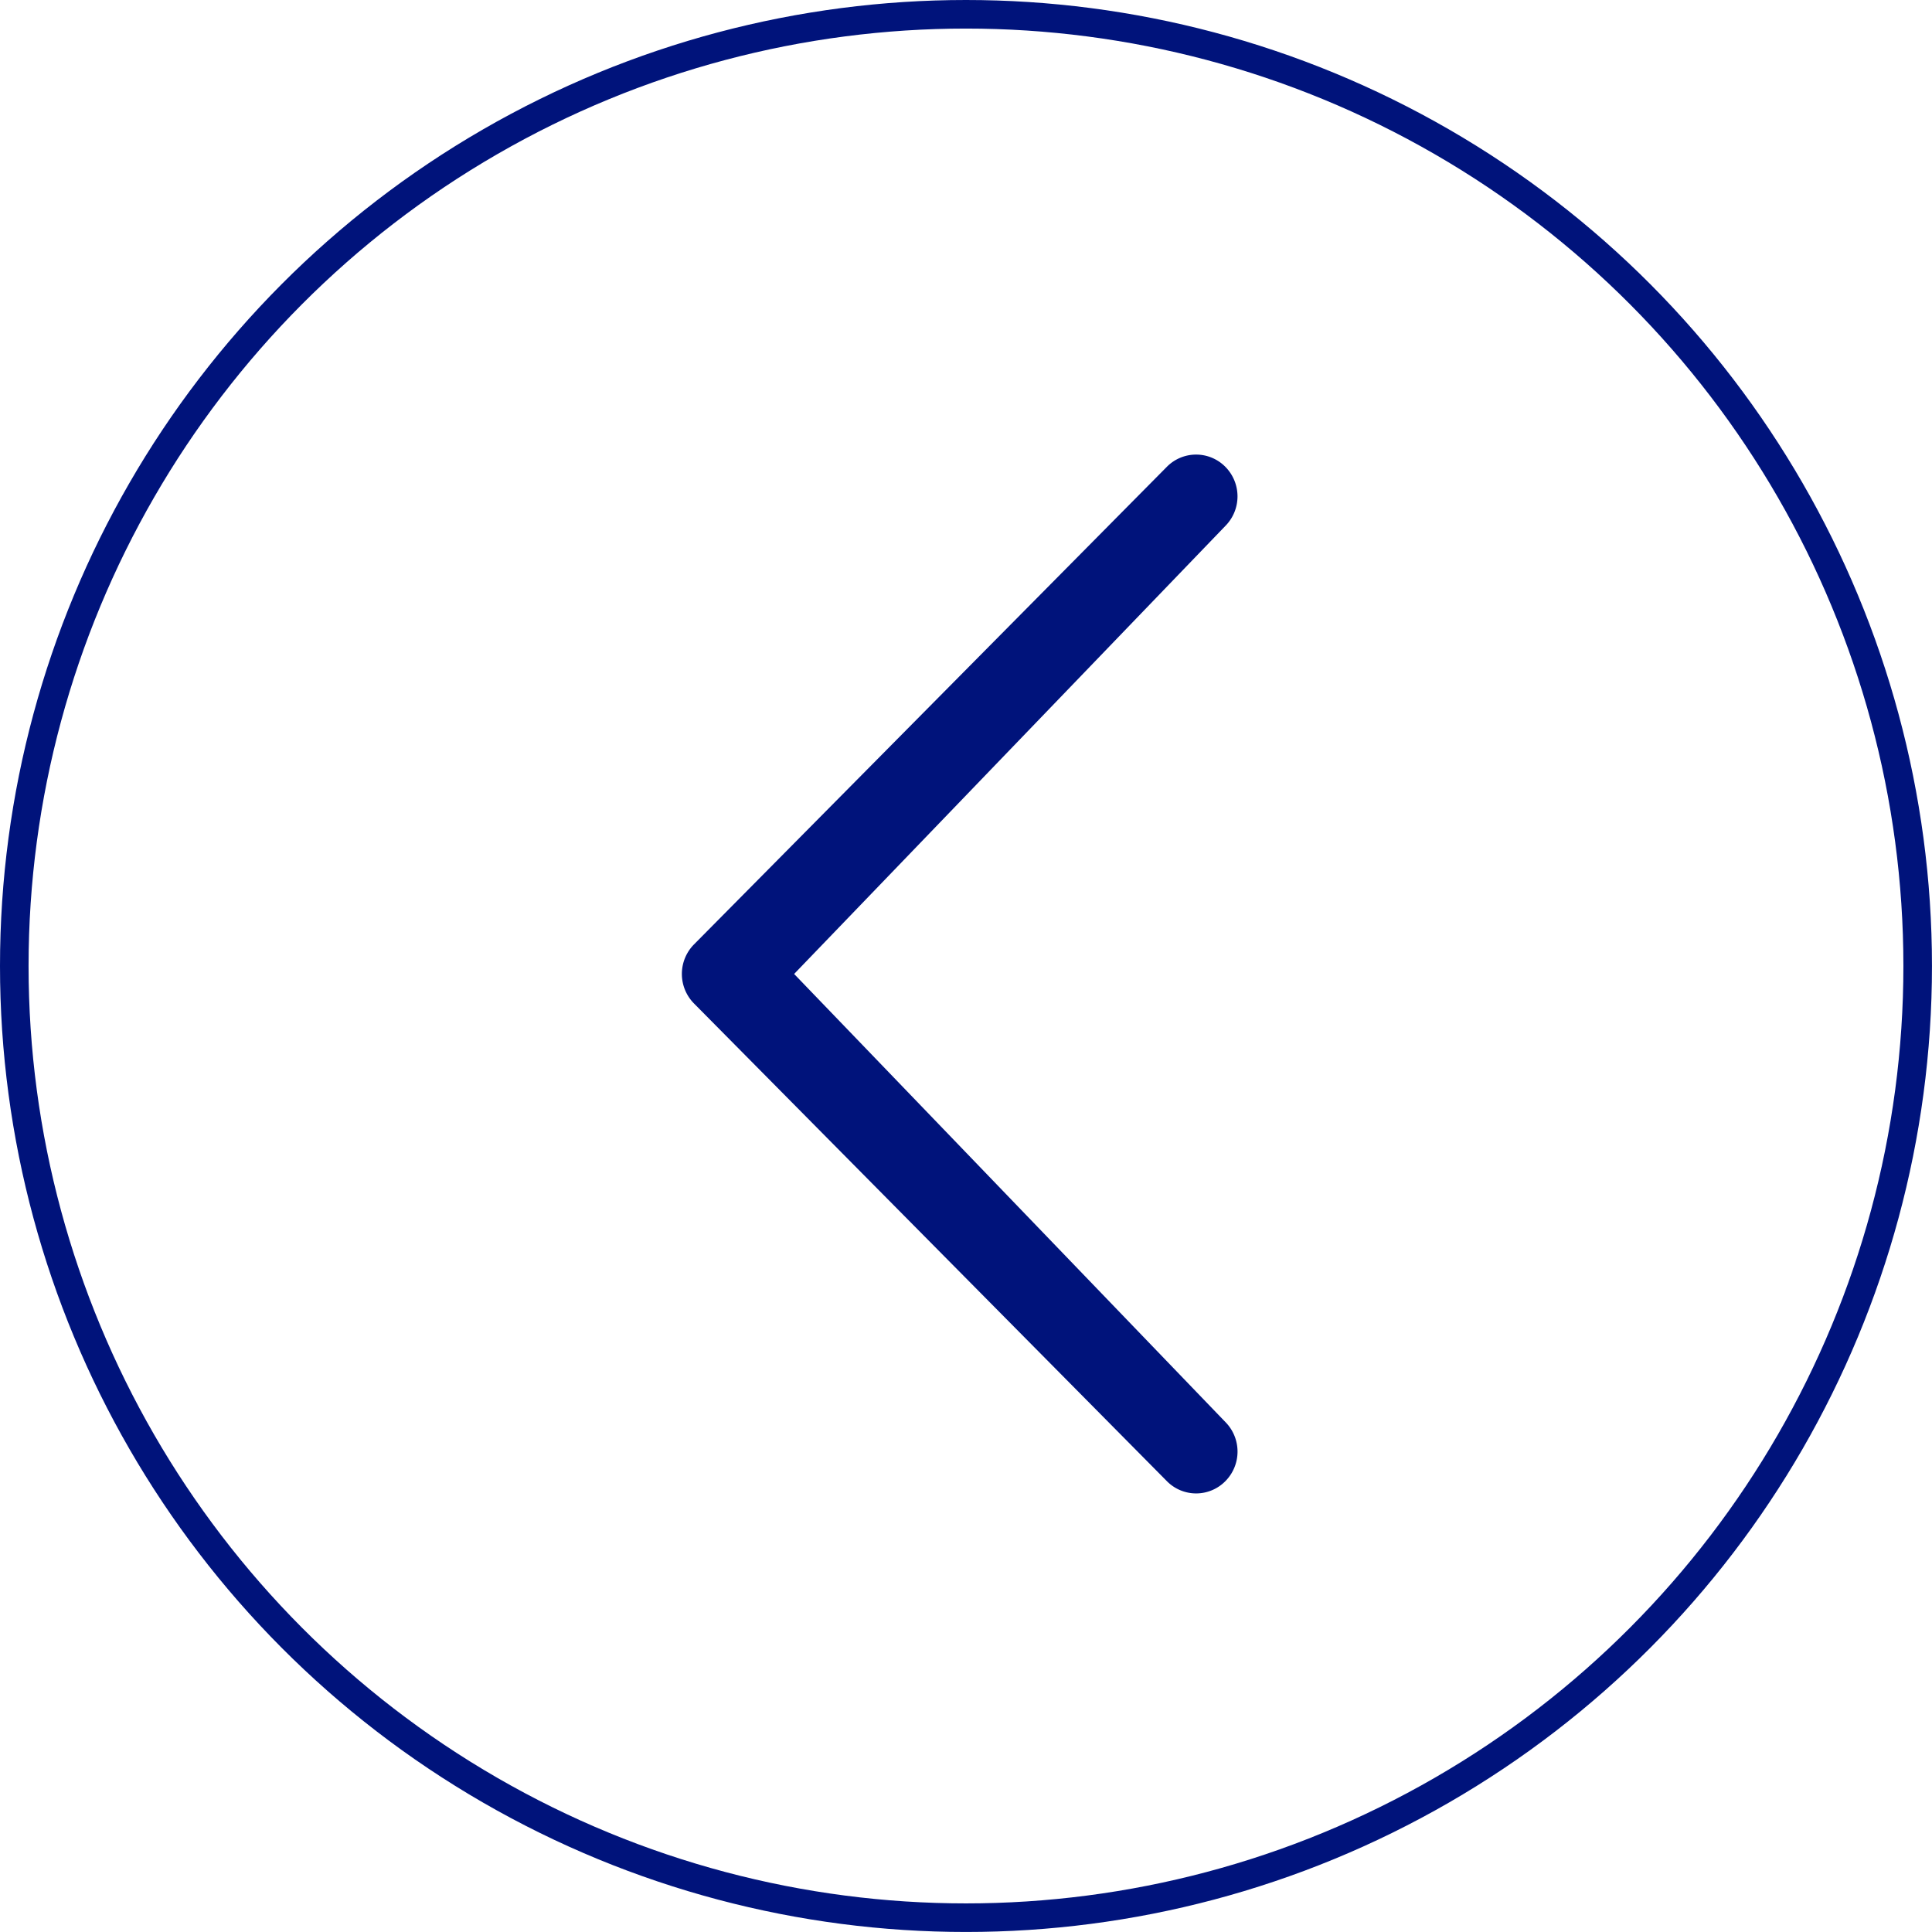 <svg xmlns="http://www.w3.org/2000/svg" viewBox="0 0 67.621 67.621"><defs><style>.a,.d{fill:none;}.a{stroke:#00137b;}.b{fill:#00137b;}.c{stroke:none;}</style></defs><g transform="translate(-1555 -175)"><g class="a" transform="translate(1555 175)"><circle class="c" cx="33.81" cy="33.81" r="33.81"/><circle class="d" cx="33.81" cy="33.81" r="33.31"/></g><path class="b" d="M26.849,36.1a1.471,1.471,0,0,1,0,2.069,1.436,1.436,0,0,1-2.048,0L8.251,21.451a1.471,1.471,0,0,1,0-2.069L24.8,2.667a1.438,1.438,0,0,1,2.048,0,1.471,1.471,0,0,1,0,2.069L11.755,20.417,26.849,36.1Z" transform="translate(1571.04 188.672)"/></g></svg>